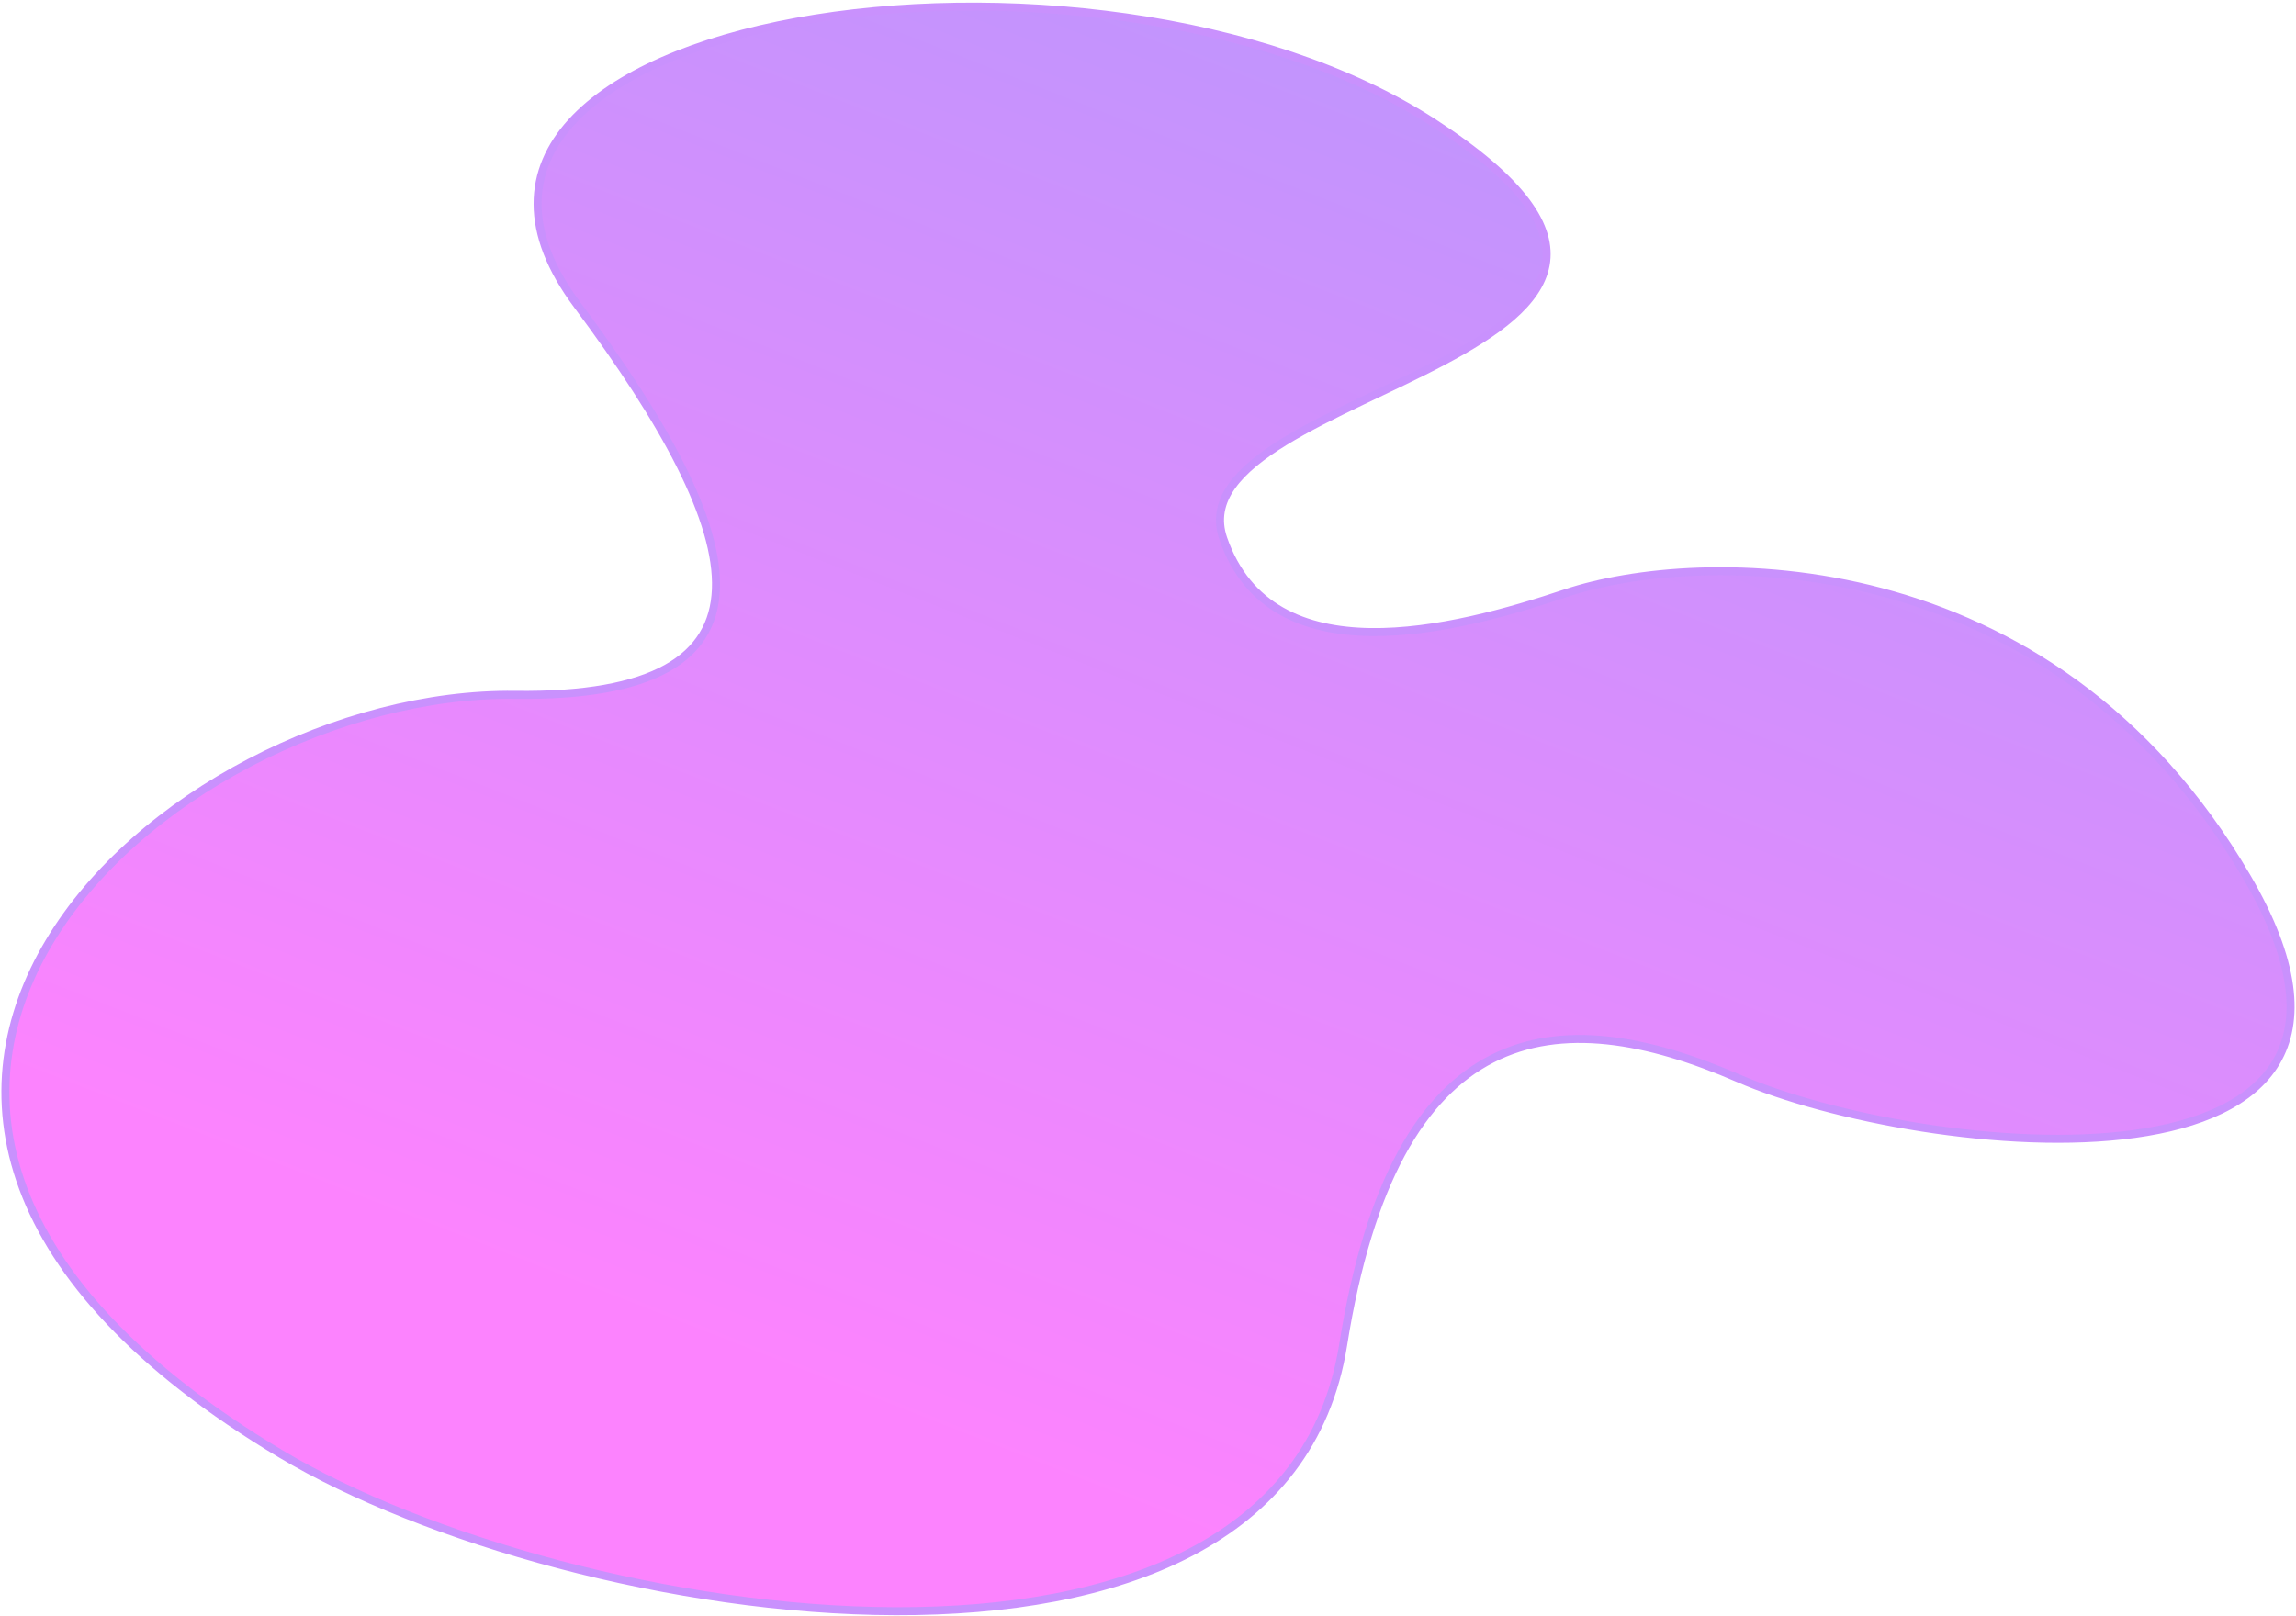 <svg width="861" height="606" viewBox="0 0 861 606" fill="none" xmlns="http://www.w3.org/2000/svg">
<path d="M216.506 114.405C134.655 4.676 410.55 -36.408 537.654 46.095C673.025 133.965 438.66 144.256 458.738 202.069C476.792 254.053 544.853 236.639 587.123 222.503C636.233 206.079 768.558 202.269 842.562 328.976C916.566 455.683 720.028 434.022 651.831 404.435C583.633 374.848 523.298 381.236 503.687 504.454C480.179 652.156 212.557 609.5 105.308 545.345C-112.889 414.823 62.546 258.913 193.234 260.626C297.231 261.989 282.105 202.347 216.506 114.405Z" fill="url(#paint0_linear_1_3064)" fill-opacity="0.6" stroke="#C991FD" stroke-width="3"/>
<defs>
<linearGradient id="paint0_linear_1_3064" x1="525" y1="-14" x2="314.598" y2="522.395" gradientUnits="userSpaceOnUse">
<stop stop-color="#914FFB"/>
<stop offset="1" stop-color="#FA31FE"/>
</linearGradient>
</defs>
</svg>
